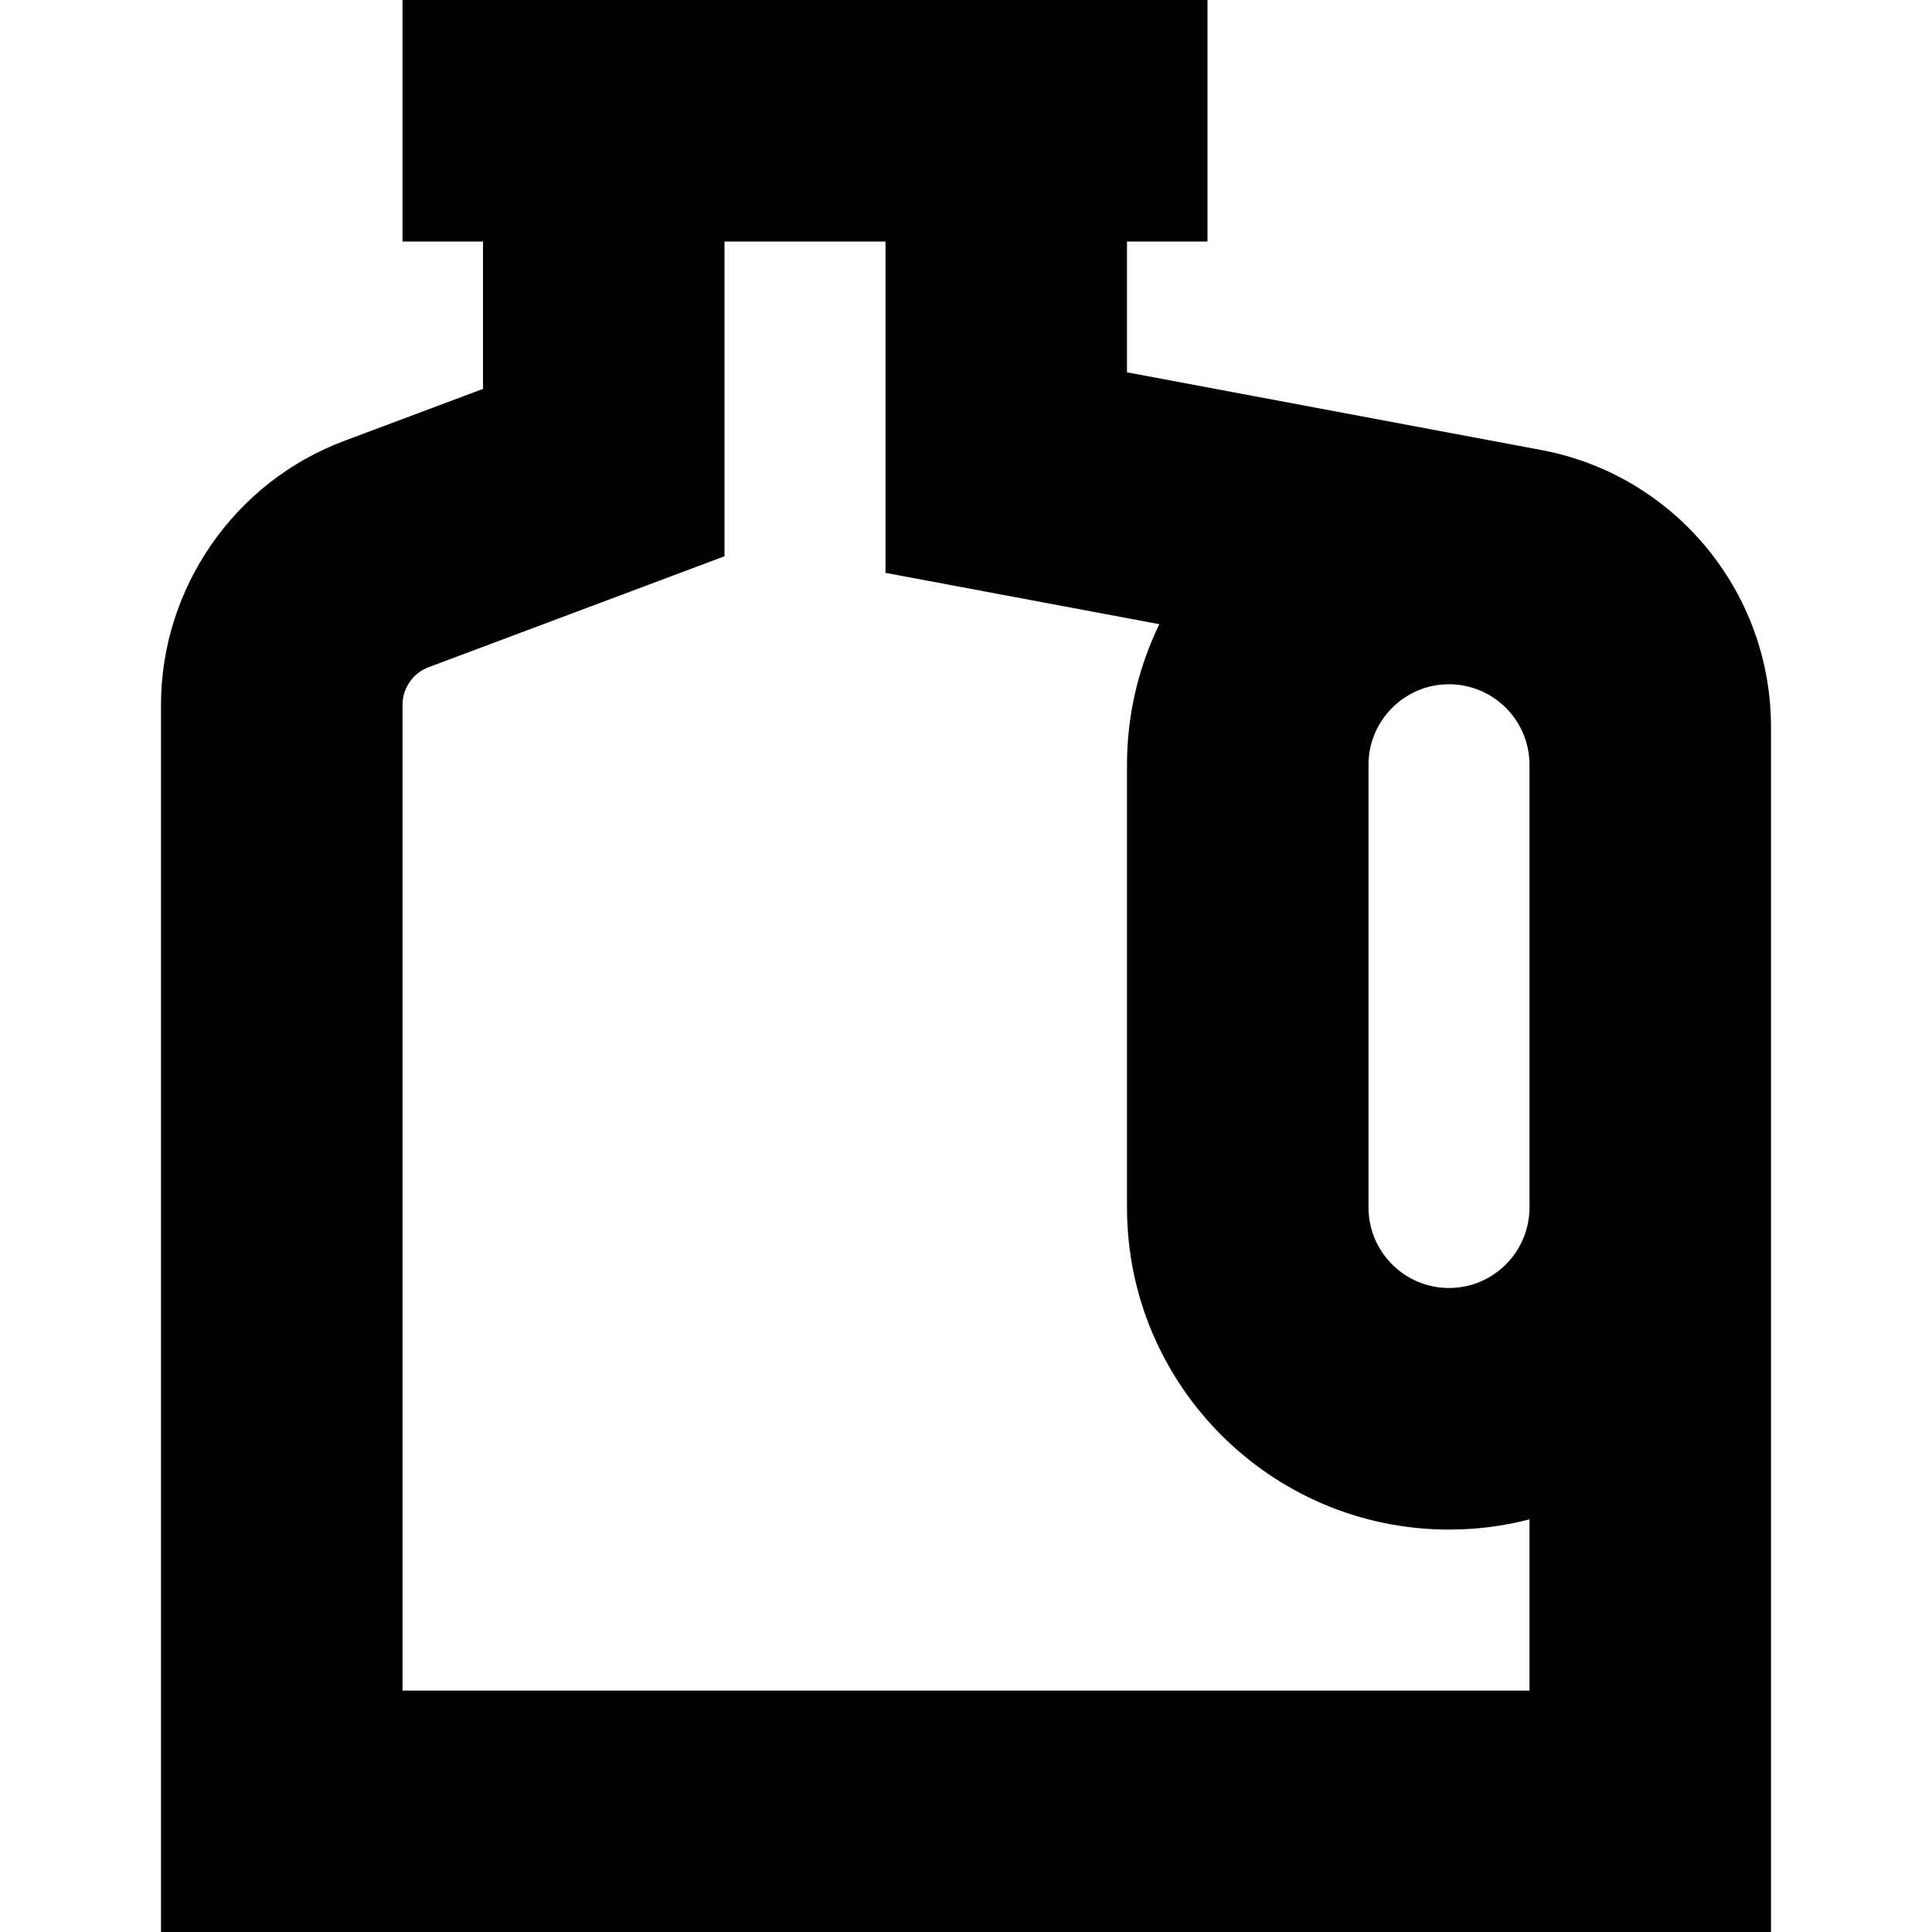 <?xml version="1.0" encoding="UTF-8"?>
<svg xmlns="http://www.w3.org/2000/svg" id="Layer_1" data-name="Layer 1" viewBox="0 0 24 24">
  <path d="m19.145,5.59l-5.145-.965v-1.625h1V0H5v3h1v1.831l-1.729.648c-1.358.509-2.271,1.826-2.271,3.277v15.244h20v-14.97c0-1.683-1.201-3.13-2.855-3.44Zm-2.145,3.91c0-.551.449-1,1-1s1,.449,1,1v5.5c0,.551-.449,1-1,1s-1-.449-1-1v-5.5Zm-12,11.5v-12.244c0-.207.13-.396.325-.468l3.675-1.378v-3.91h2v4.116l3.402.638c-.257.528-.402,1.121-.402,1.747v5.5c0,2.206,1.794,4,4,4,.345,0,.68-.044,1-.127v2.127H5Z"/>
</svg>
